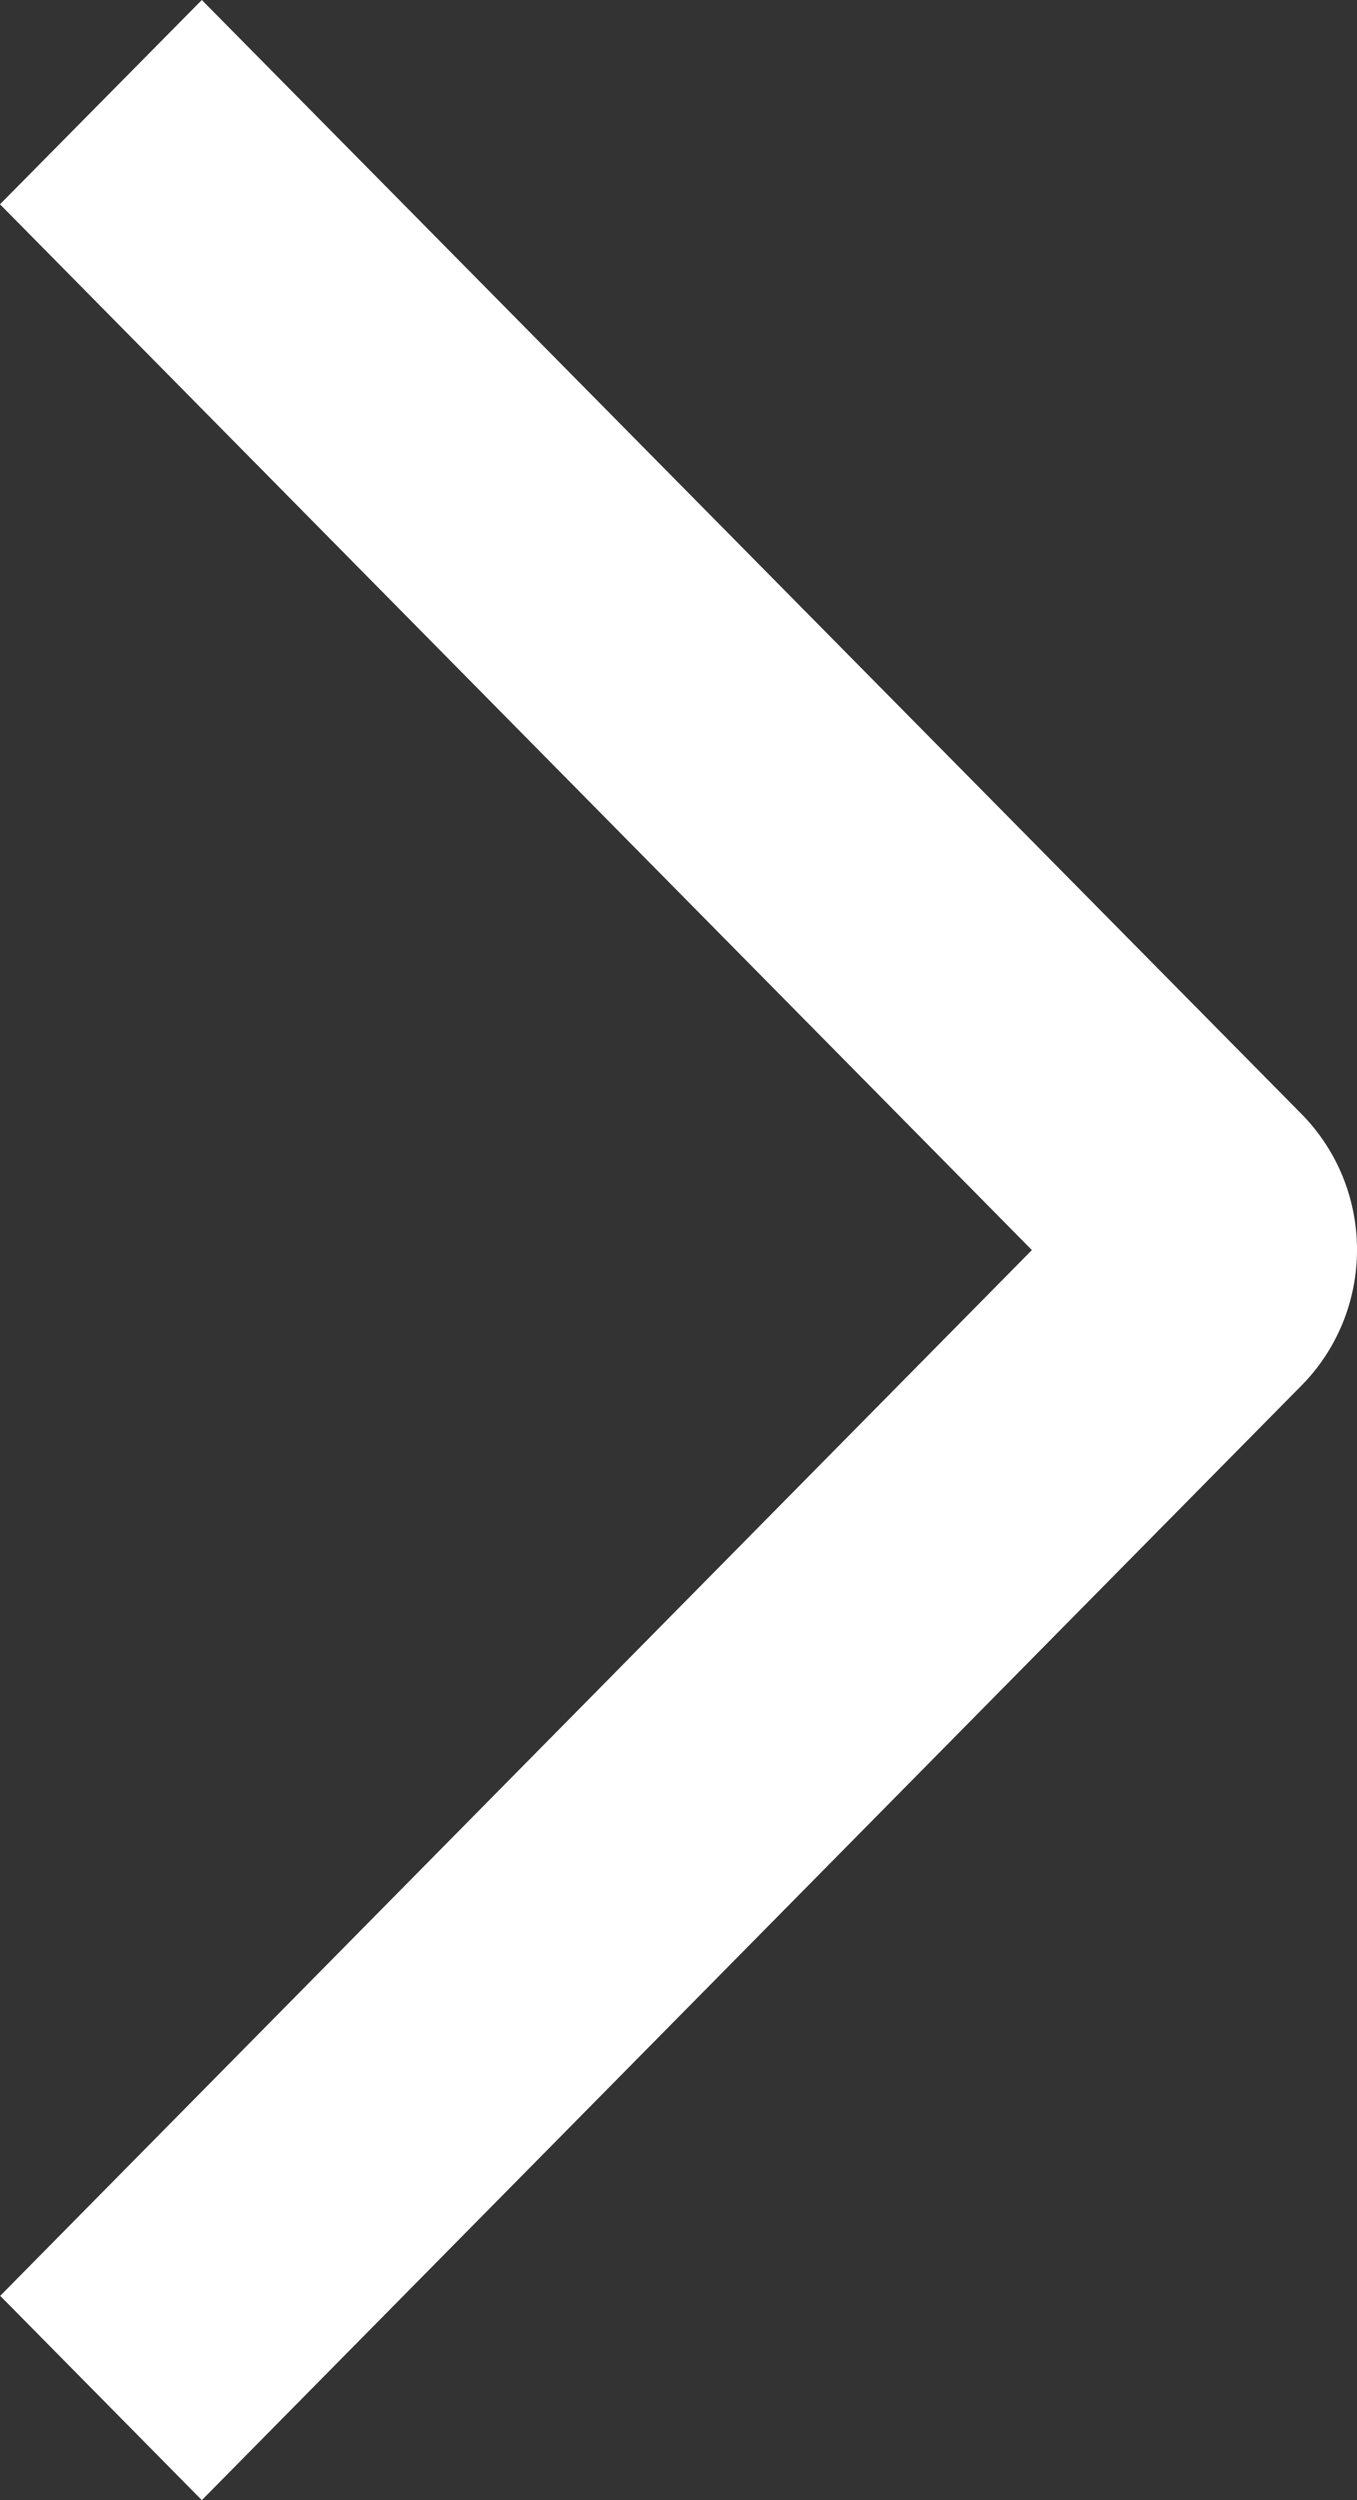 <svg width="19" height="35" viewBox="0 0 19 35" fill="none" xmlns="http://www.w3.org/2000/svg">
<rect x="0" y="0" width="19" height="35" fill="#333333" stroke="none"/>
<path d="M0 2.86L2.826 0L18.217 15.589C18.465 15.839 18.662 16.136 18.797 16.463C18.931 16.791 19 17.142 19 17.496C19 17.85 18.931 18.201 18.797 18.528C18.662 18.856 18.465 19.153 18.217 19.402L2.826 35L0.003 32.14L14.448 17.5L0 2.86Z" fill="white"/>
</svg>

